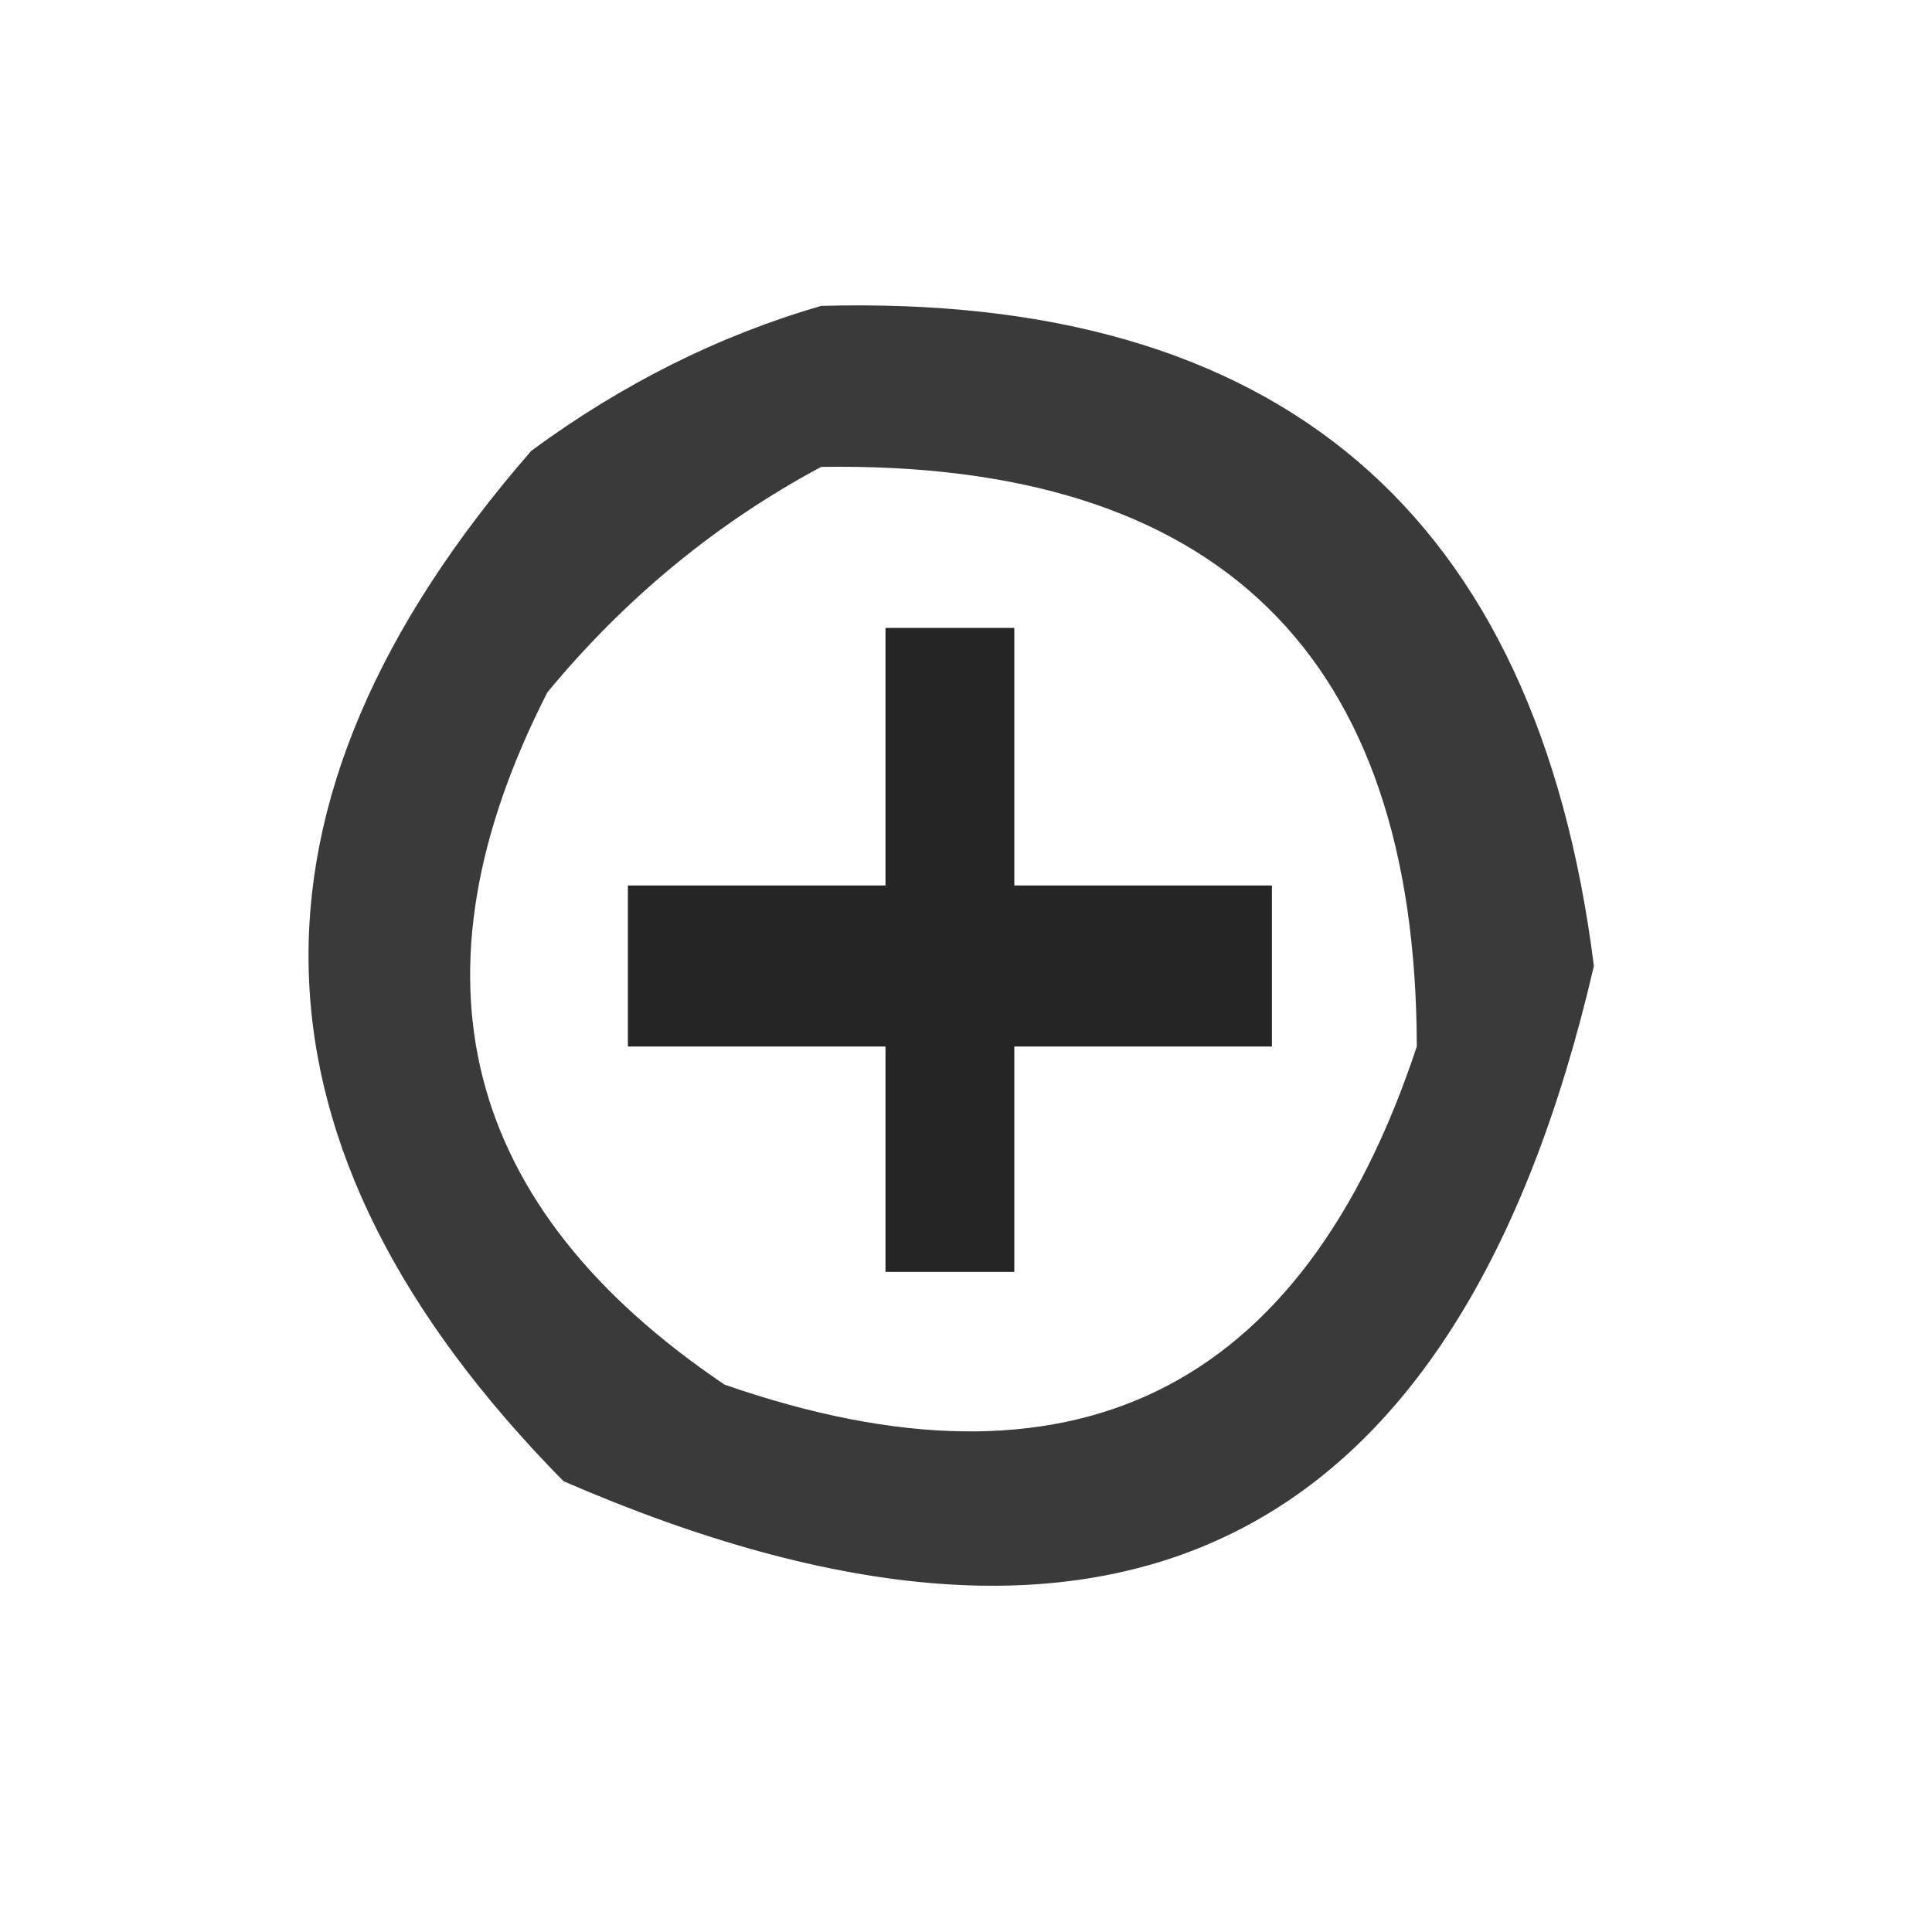 <?xml version="1.0" encoding="UTF-8"?>
<!DOCTYPE svg PUBLIC "-//W3C//DTD SVG 1.1//EN" "http://www.w3.org/Graphics/SVG/1.1/DTD/svg11.dtd">
<svg xmlns="http://www.w3.org/2000/svg" version="1.1" width="60px" height="60px" style="shape-rendering:geometricPrecision; text-rendering:geometricPrecision; image-rendering:optimizeQuality; fill-rule:evenodd; clip-rule:evenodd" xmlns:xlink="http://www.w3.org/1999/xlink">
<g><path style="opacity:0.771" fill="#000000" d="M 25.5,9.5 C 39.725,9.105 47.725,15.938 49.5,30C 45.296,48.102 34.63,53.435 17.5,46C 7.287,35.632 6.953,24.965 16.5,14C 19.324,11.921 22.324,10.421 25.5,9.5 Z M 25.5,14.5 C 37.81,14.311 43.977,20.311 44,32.5C 40.439,43.248 33.272,46.748 22.5,43C 14.331,37.485 12.498,30.319 17,21.5C 19.416,18.577 22.25,16.243 25.5,14.5 Z"/></g>
<g><path style="opacity:0.854" fill="#000000" d="M 27.5,19.5 C 28.833,19.5 30.167,19.5 31.5,19.5C 31.5,22.167 31.5,24.833 31.5,27.5C 34.167,27.5 36.833,27.5 39.5,27.5C 39.5,29.167 39.5,30.833 39.5,32.5C 36.833,32.5 34.167,32.5 31.5,32.5C 31.5,34.833 31.5,37.167 31.5,39.5C 30.167,39.5 28.833,39.5 27.5,39.5C 27.5,37.167 27.5,34.833 27.5,32.5C 24.833,32.5 22.167,32.5 19.5,32.5C 19.5,30.833 19.5,29.167 19.5,27.5C 22.167,27.5 24.833,27.5 27.5,27.5C 27.5,24.833 27.5,22.167 27.5,19.5 Z"/></g>
</svg>

